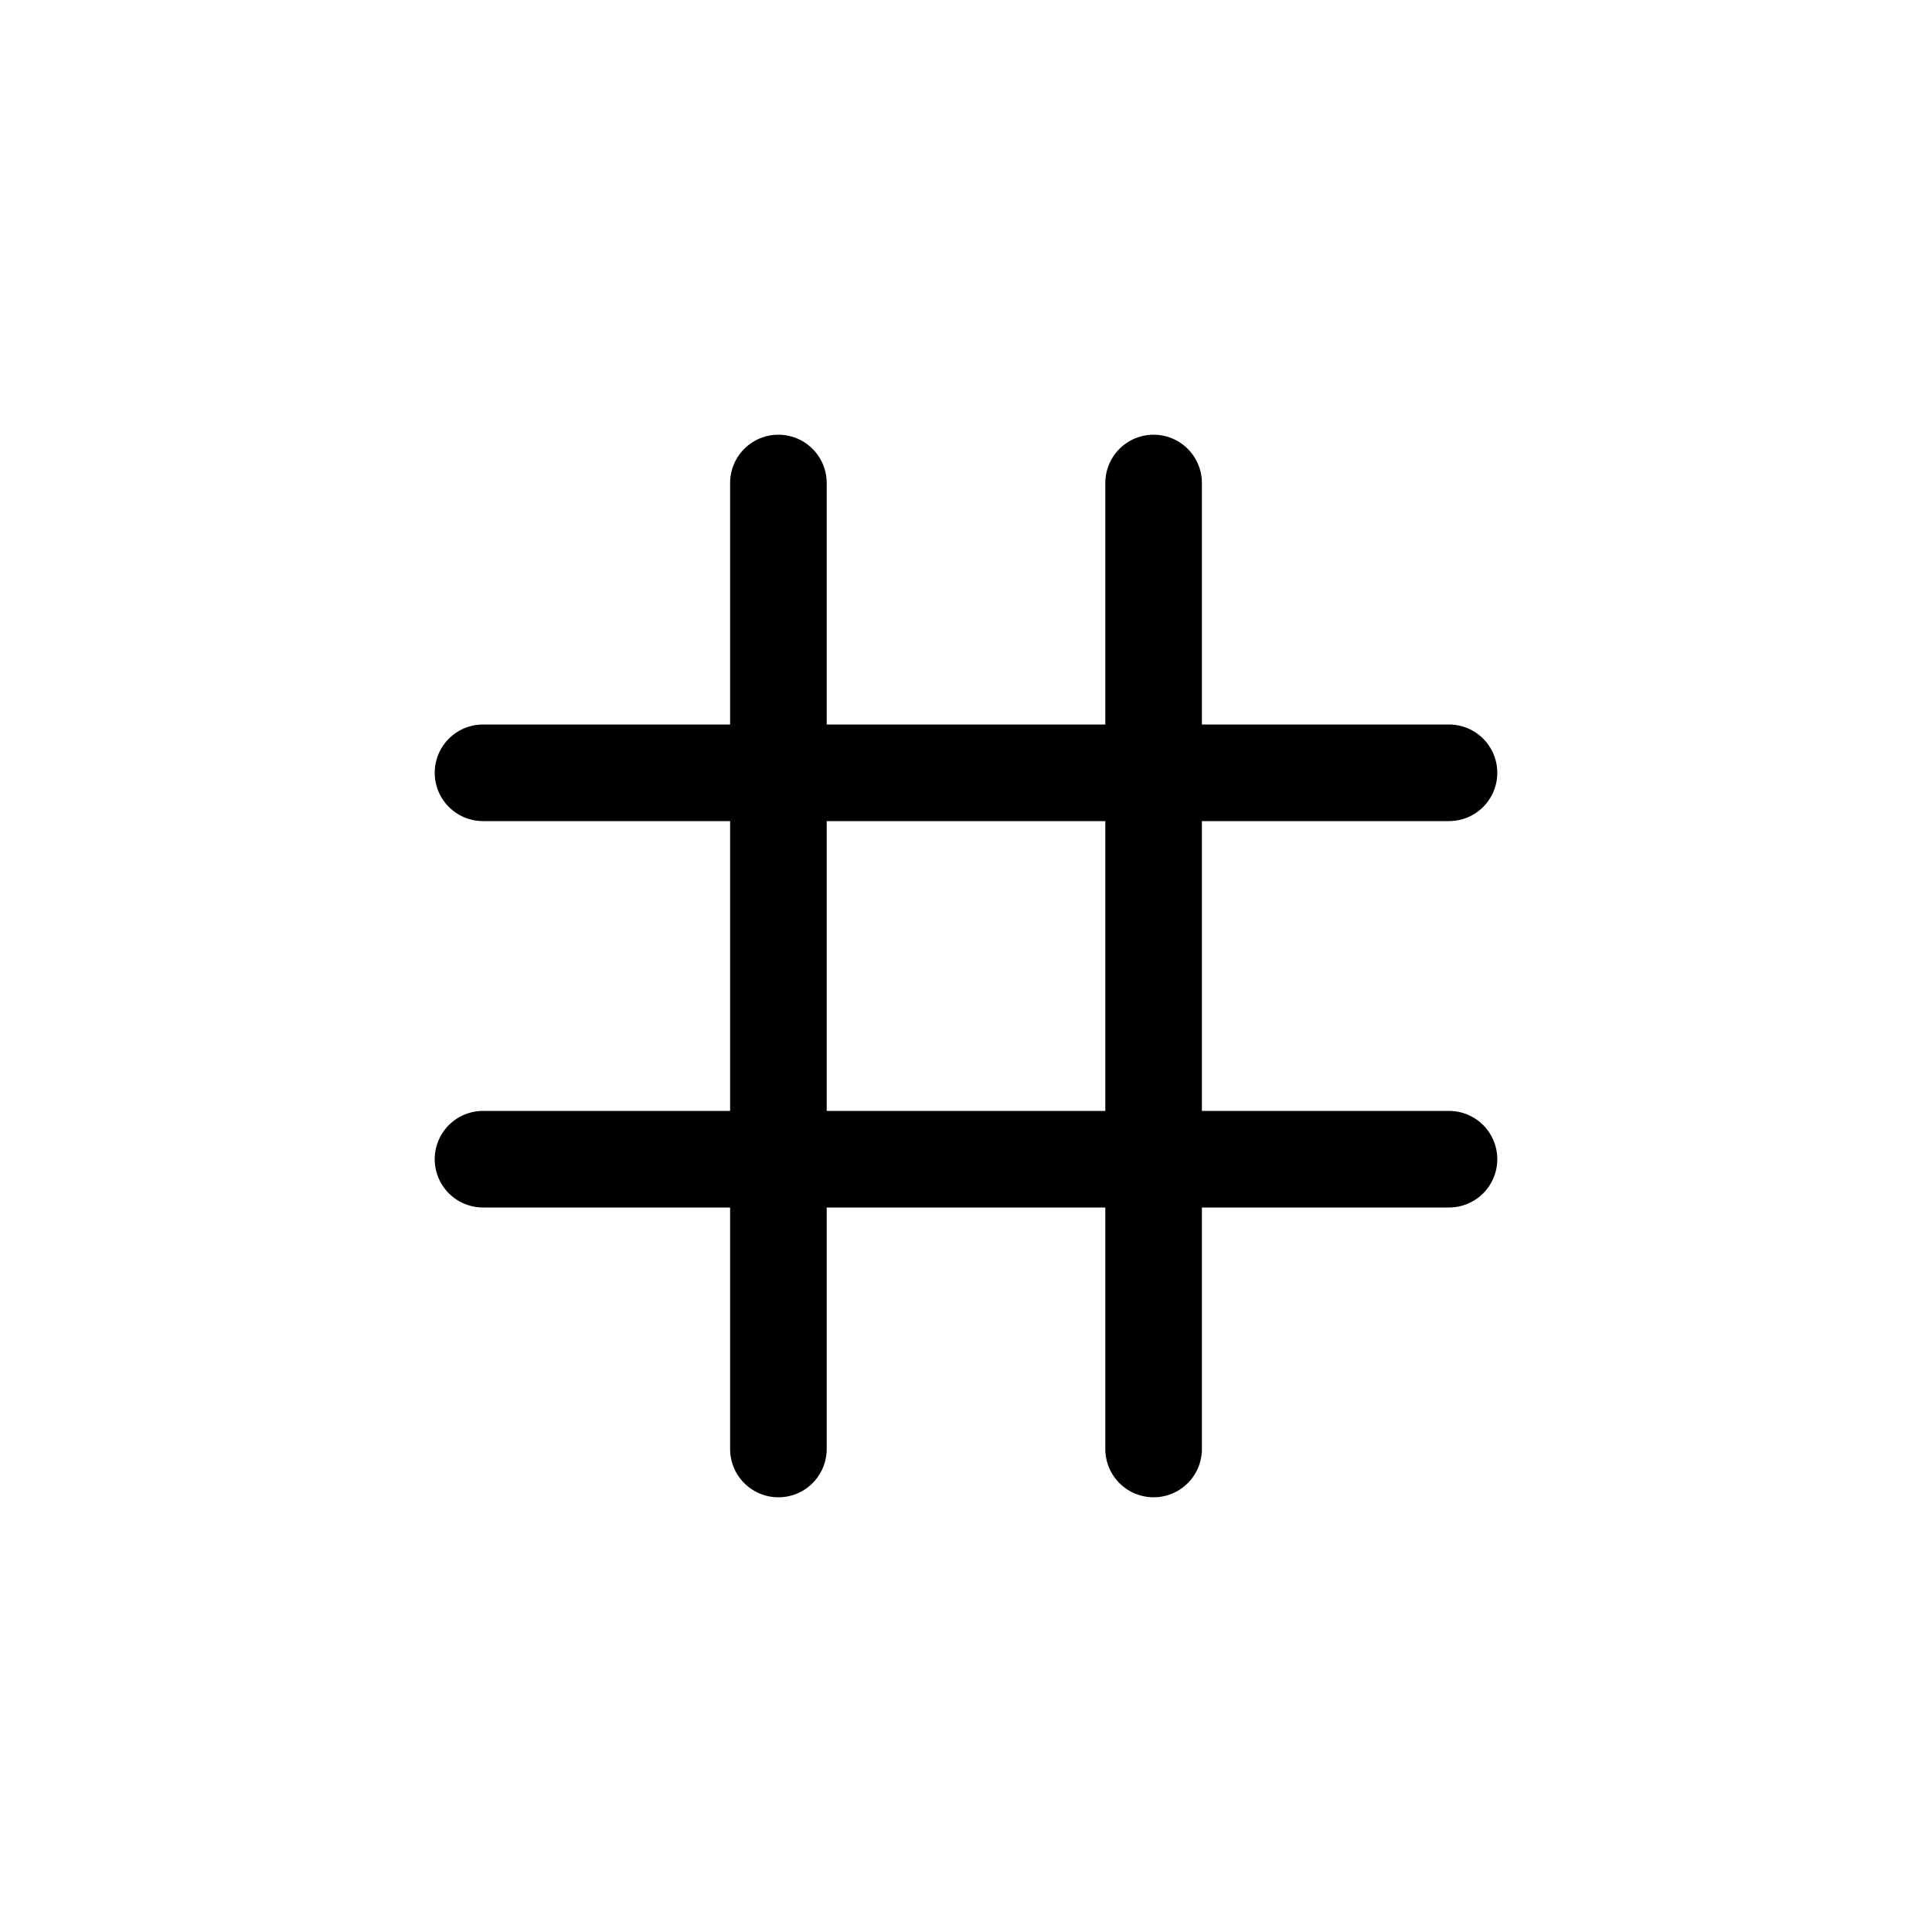 <?xml version="1.0" encoding="UTF-8"?><svg xmlns="http://www.w3.org/2000/svg" xmlns:xlink="http://www.w3.org/1999/xlink" width="1000px" height="1000px" version="1.1"><g id="surface1"><path style="fill:none;stroke-width:1;stroke-linecap:round;stroke-linejoin:round;stroke:rgb(0%,0%,0%);stroke-opacity:1;stroke-miterlimit:4" d="M28.058 125 28.058 135M31.942 125 31.942 135M25 128 35 128M25 132 35 132" transform="matrix(50,0,0,50,-1000,-6000)"/></g></svg>